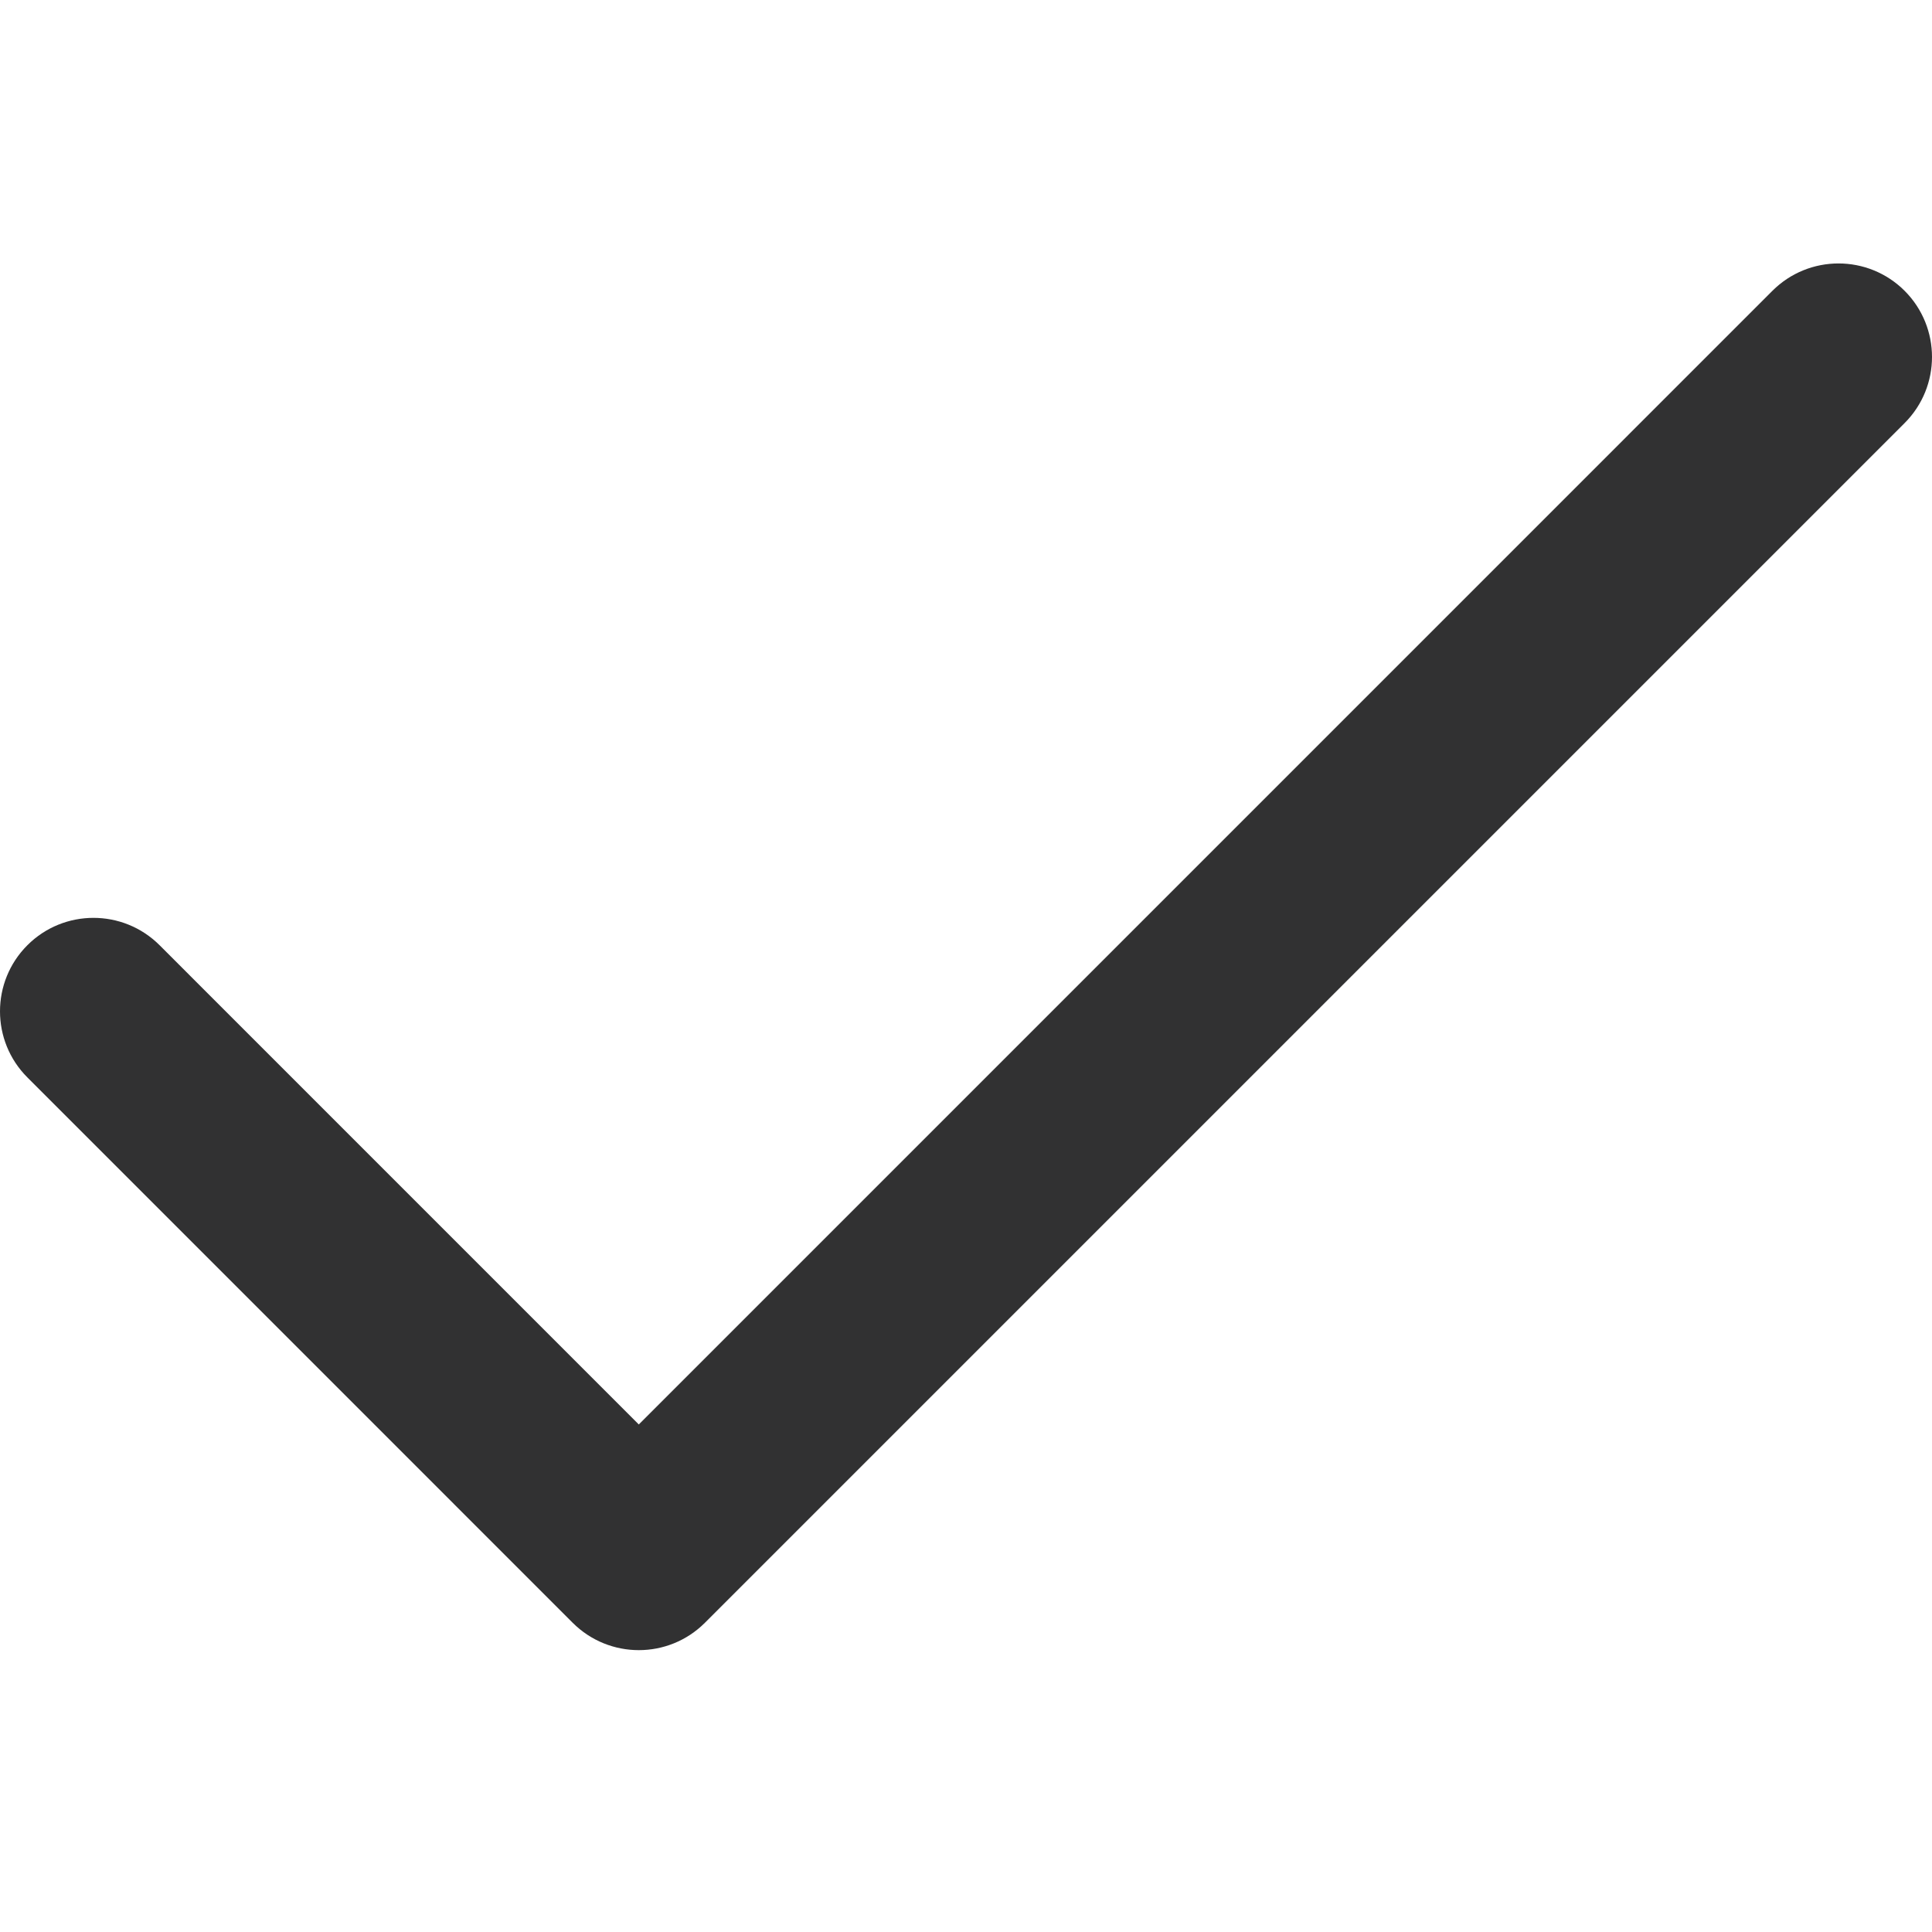 <svg width="36" height="36" viewBox="0 0 36 36" fill="none" xmlns="http://www.w3.org/2000/svg">
<path fill-rule="evenodd" clip-rule="evenodd" d="M35.49 5.419C36.17 6.1 36.17 7.203 35.49 7.883L13.135 30.238C12.455 30.918 11.352 30.918 10.671 30.238L0.51 20.076C-0.17 19.396 -0.17 18.293 0.51 17.613C1.19 16.933 2.293 16.933 2.974 17.613L11.903 26.543L33.026 5.419C33.707 4.739 34.809 4.739 35.49 5.419Z" fill="#313132"/>
</svg>
